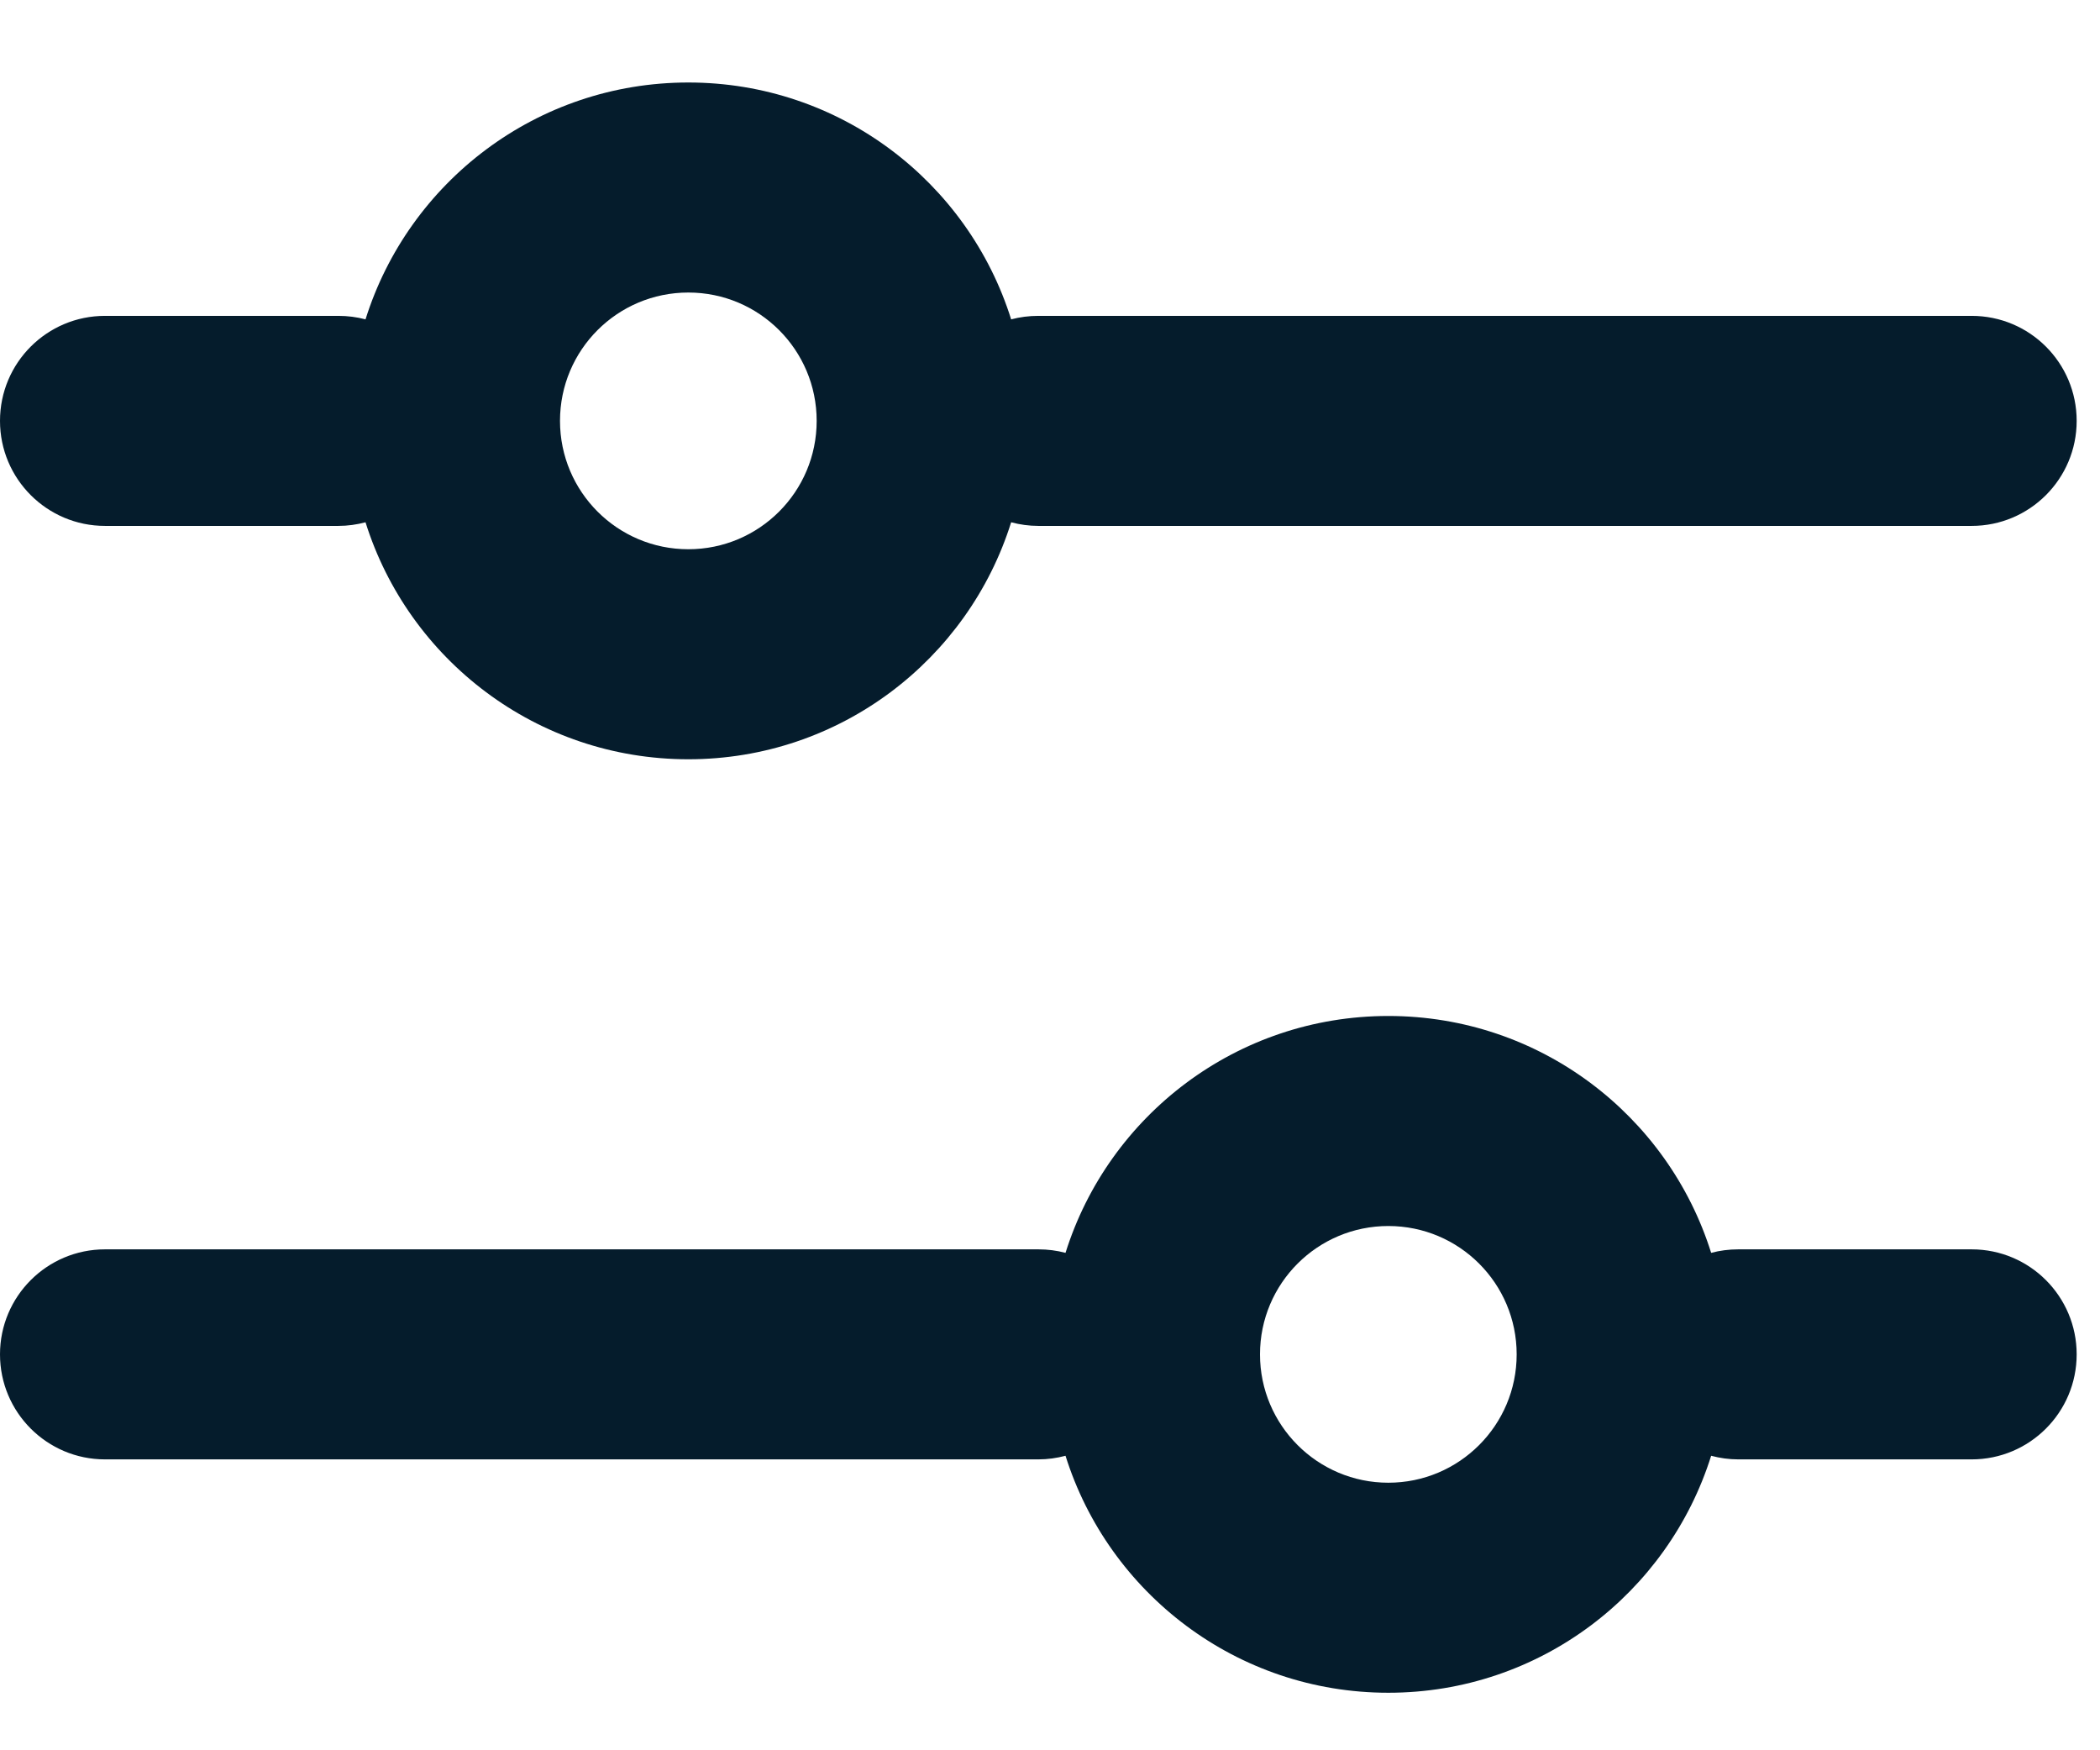<svg width="18" height="15" viewBox="0 0 18 15" fill="none" xmlns="http://www.w3.org/2000/svg">
<path fill-rule="evenodd" clip-rule="evenodd" d="M2.9 4.507C2.98 4.507 3.058 4.496 3.133 4.476C3.502 5.653 4.601 6.507 5.9 6.507C7.199 6.507 8.298 5.653 8.667 4.476C8.742 4.496 8.82 4.507 8.9 4.507H16.9C17.397 4.507 17.8 4.104 17.8 3.607C17.8 3.109 17.397 2.707 16.9 2.707H8.9C8.82 2.707 8.742 2.717 8.667 2.737C8.298 1.56 7.199 0.707 5.9 0.707C4.601 0.707 3.502 1.56 3.133 2.737C3.058 2.717 2.98 2.707 2.9 2.707H0.9C0.403 2.707 0 3.109 0 3.607C0 4.104 0.403 4.507 0.9 4.507H2.9ZM5.9 2.507C5.292 2.507 4.8 2.999 4.8 3.607C4.8 4.214 5.292 4.707 5.9 4.707C6.508 4.707 7 4.214 7 3.607C7 2.999 6.508 2.507 5.9 2.507Z" fill="#051C2C"/>
<path fill-rule="evenodd" clip-rule="evenodd" d="M0 11.607C0 11.11 0.403 10.707 0.9 10.707H8.9C8.98 10.707 9.058 10.717 9.133 10.737C9.502 9.56 10.601 8.707 11.9 8.707C13.199 8.707 14.298 9.56 14.667 10.737C14.742 10.717 14.819 10.707 14.9 10.707H16.9C17.397 10.707 17.8 11.11 17.8 11.607C17.8 12.104 17.397 12.507 16.9 12.507H14.9C14.819 12.507 14.742 12.496 14.667 12.476C14.298 13.653 13.199 14.507 11.9 14.507C10.601 14.507 9.502 13.653 9.133 12.476C9.058 12.496 8.98 12.507 8.9 12.507H0.9C0.403 12.507 0 12.104 0 11.607ZM10.8 11.607C10.8 10.999 11.293 10.507 11.9 10.507C12.508 10.507 13 10.999 13 11.607C13 12.214 12.508 12.707 11.9 12.707C11.293 12.707 10.8 12.214 10.8 11.607Z" fill="#051C2C"/>
</svg>

